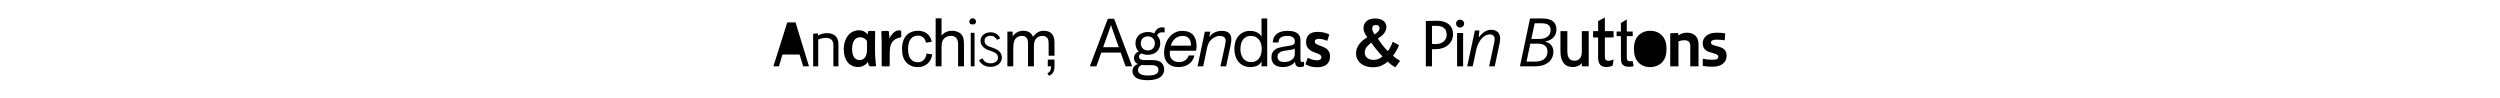 <?xml version="1.0" encoding="utf-8"?>
<!-- Generator: Adobe Illustrator 16.0.4, SVG Export Plug-In . SVG Version: 6.00 Build 0)  -->
<!DOCTYPE svg PUBLIC "-//W3C//DTD SVG 1.1//EN" "http://www.w3.org/Graphics/SVG/1.1/DTD/svg11.dtd">
<svg version="1.1" id="Laag_1" xmlns="http://www.w3.org/2000/svg" xmlns:xlink="http://www.w3.org/1999/xlink" x="0px" y="0px"
	 width="1280px" height="50px" viewBox="0 0 1280 50" enable-background="new 0 0 1280 50" xml:space="preserve">
<g>
	<g>
		<path d="M573.8,26.923h-9.95l-2.505,7.033h-3.363l9.23-24.361h3.225l9.23,24.361h-3.363L573.8,26.923z M572.84,24.177
			l-3.397-9.504c-0.206-0.549-0.412-1.133-0.583-1.854h-0.069c-0.171,0.721-0.377,1.305-0.583,1.854l-3.397,9.504H572.84z"/>
		<path d="M592.467,18.139c1.029,1.029,1.579,2.436,1.579,4.049c0,3.327-2.368,5.866-6.348,5.866c-1.27,0-2.368-0.273-3.294-0.72
			c-0.721,0.309-1.235,0.892-1.235,1.681c0,0.961,0.721,1.75,2.848,1.75h4.186c3.877,0,5.833,1.75,5.833,4.838
			c0,3.226-2.539,5.455-8.509,5.455c-6.039,0-7.72-2.264-7.72-4.7c0-1.612,0.96-2.985,2.779-3.567
			c-1.441-0.652-1.99-1.75-1.99-2.986c0-1.715,0.995-2.881,2.436-3.431c-1.098-1.063-1.681-2.505-1.681-4.186
			c0-3.329,2.368-5.799,6.348-5.799c1.304,0,2.402,0.274,3.362,0.721c0.515-1.75,1.784-3.123,4.083-3.123
			c0.377,0,0.755,0.034,1.132,0.138v2.539c-0.343-0.069-0.755-0.138-1.235-0.138C593.737,16.525,592.879,17.04,592.467,18.139z
			 M585.914,33.339c-0.515,0-0.995-0.035-1.441-0.069c-1.235,0.549-1.819,1.544-1.819,2.573c0,2.127,2.127,2.814,5.215,2.814
			c4.186,0,5.25-1.305,5.25-2.849c0-1.612-1.201-2.47-3.568-2.47H585.914z M591.301,22.222c0-2.094-1.407-3.604-3.603-3.604
			s-3.603,1.476-3.603,3.569c0,2.093,1.407,3.637,3.603,3.637S591.301,24.314,591.301,22.222z"/>
		<path d="M598.934,27.506c0,0.687,0.125,1.298,0.377,1.835c0.251,0.538,0.594,0.984,1.029,1.338
			c0.434,0.355,0.926,0.63,1.475,0.824c0.549,0.194,1.121,0.291,1.716,0.291c1.304,0,2.378-0.291,3.225-0.875
			c0.846-0.582,1.475-1.424,1.887-2.521h2.917c-0.229,0.984-0.595,1.848-1.098,2.591c-0.503,0.743-1.11,1.361-1.818,1.853
			c-0.709,0.492-1.499,0.863-2.368,1.115c-0.87,0.251-1.784,0.377-2.745,0.377c-1.464,0-2.682-0.223-3.654-0.668
			c-0.972-0.447-1.744-1.018-2.316-1.717c-0.572-0.697-0.973-1.463-1.201-2.299c-0.229-0.834-0.343-1.641-0.343-2.418
			c0-1.693,0.246-3.243,0.738-4.649c0.492-1.407,1.155-2.613,1.99-3.62c0.835-1.006,1.807-1.784,2.917-2.333
			c1.109-0.549,2.27-0.823,3.482-0.823c2.608,0,4.512,0.686,5.713,2.058c1.201,1.373,1.801,3.307,1.801,5.799
			c0,0.458-0.034,0.893-0.103,1.305c-0.068,0.411-0.126,0.743-0.171,0.995h-13.347C598.968,26.466,598.934,26.979,598.934,27.506z
			 M609.621,21.553c-0.125-0.606-0.355-1.144-0.686-1.612c-0.332-0.469-0.772-0.847-1.321-1.133
			c-0.549-0.286-1.224-0.429-2.024-0.429c-0.847,0-1.607,0.132-2.282,0.395c-0.675,0.263-1.264,0.623-1.767,1.081
			c-0.503,0.457-0.926,0.989-1.269,1.595c-0.343,0.606-0.618,1.253-0.824,1.938h10.293
			C609.787,22.771,609.747,22.158,609.621,21.553z"/>
		<path d="M619.677,16.217l-0.549,2.677h0.068c0.731-1.03,1.658-1.802,2.779-2.316c1.12-0.515,2.299-0.771,3.534-0.771
			c1.669,0,2.91,0.366,3.723,1.098c0.812,0.732,1.218,1.887,1.218,3.466c0,0.389-0.046,0.892-0.137,1.509
			c-0.092,0.618-0.218,1.27-0.378,1.956l-2.161,10.122h-2.917l2.265-10.362c0.022-0.183,0.057-0.395,0.103-0.635
			s0.092-0.491,0.138-0.755c0.046-0.263,0.086-0.515,0.12-0.755s0.052-0.44,0.052-0.601c0-0.846-0.298-1.469-0.893-1.869
			s-1.326-0.601-2.195-0.601c-0.801,0-1.596,0.194-2.385,0.583c-0.789,0.39-1.458,0.881-2.008,1.476
			c-0.526,0.458-0.938,1.012-1.235,1.664c-0.297,0.651-0.537,1.332-0.72,2.041l-2.059,9.813h-2.882l3.706-17.739H619.677z"/>
		<path d="M645.896,33.956v-2.402h-0.068c-0.48,0.984-1.235,1.693-2.265,2.128s-2.161,0.651-3.396,0.651
			c-1.372,0-2.568-0.252-3.586-0.754c-1.018-0.504-1.864-1.179-2.539-2.025c-0.674-0.846-1.184-1.829-1.526-2.95
			c-0.343-1.12-0.515-2.31-0.515-3.568c0-1.258,0.166-2.447,0.497-3.568c0.332-1.121,0.835-2.099,1.51-2.934s1.521-1.498,2.539-1.99
			c1.018-0.491,2.201-0.737,3.552-0.737c0.457,0,0.948,0.046,1.475,0.137c0.526,0.092,1.052,0.246,1.579,0.463
			c0.525,0.218,1.023,0.504,1.492,0.858s0.863,0.795,1.184,1.321h0.068V9.458h2.917v24.498H645.896z M635.415,27.659
			c0.217,0.79,0.549,1.493,0.995,2.111c0.446,0.617,1.018,1.109,1.716,1.475c0.697,0.366,1.515,0.549,2.453,0.549
			c0.982,0,1.818-0.193,2.504-0.583c0.687-0.389,1.247-0.897,1.682-1.526s0.749-1.344,0.943-2.145S646,25.927,646,25.104
			c0-0.869-0.104-1.71-0.31-2.521c-0.205-0.812-0.531-1.527-0.978-2.145c-0.446-0.618-1.023-1.115-1.732-1.493
			c-0.709-0.377-1.567-0.565-2.573-0.565c-0.983,0-1.818,0.194-2.505,0.583c-0.687,0.39-1.235,0.904-1.646,1.544
			c-0.412,0.641-0.71,1.372-0.893,2.196c-0.184,0.823-0.274,1.67-0.274,2.539C635.089,26.064,635.197,26.87,635.415,27.659z"/>
		<path d="M667.656,33.888c-0.504,0.297-1.201,0.445-2.093,0.445c-0.755,0-1.355-0.211-1.802-0.635
			c-0.446-0.423-0.669-1.115-0.669-2.075c-0.801,0.96-1.732,1.652-2.796,2.075c-1.063,0.424-2.214,0.635-3.448,0.635
			c-0.801,0-1.562-0.092-2.282-0.273c-0.72-0.184-1.344-0.469-1.87-0.858c-0.526-0.389-0.943-0.897-1.252-1.526
			s-0.463-1.391-0.463-2.282c0-1.007,0.172-1.829,0.515-2.47s0.794-1.161,1.355-1.562c0.56-0.4,1.2-0.704,1.921-0.909
			c0.721-0.206,1.458-0.378,2.213-0.516c0.801-0.159,1.562-0.279,2.282-0.359c0.72-0.08,1.354-0.194,1.904-0.344
			c0.549-0.148,0.982-0.365,1.304-0.651c0.32-0.286,0.48-0.704,0.48-1.253c0-0.64-0.12-1.154-0.36-1.544
			c-0.24-0.389-0.55-0.686-0.927-0.892s-0.801-0.344-1.27-0.412s-0.933-0.103-1.39-0.103c-1.235,0-2.265,0.234-3.088,0.703
			s-1.27,1.355-1.338,2.659h-2.916c0.045-1.098,0.274-2.024,0.686-2.779c0.412-0.755,0.961-1.366,1.647-1.836
			c0.686-0.468,1.469-0.806,2.35-1.012s1.824-0.309,2.831-0.309c0.8,0,1.596,0.057,2.385,0.171s1.504,0.349,2.144,0.702
			c0.641,0.354,1.155,0.851,1.545,1.489c0.389,0.64,0.583,1.473,0.583,2.499v9.107c0,0.686,0.039,1.188,0.12,1.506
			c0.08,0.32,0.349,0.479,0.806,0.479c0.252,0,0.55-0.046,0.893-0.137V33.888z M662.921,24.795c-0.365,0.273-0.846,0.473-1.44,0.598
			c-0.596,0.125-1.218,0.228-1.87,0.307c-0.652,0.08-1.31,0.172-1.973,0.274c-0.664,0.102-1.258,0.268-1.784,0.494
			c-0.526,0.228-0.956,0.553-1.287,0.974s-0.497,0.996-0.497,1.724c0,0.479,0.097,0.883,0.291,1.213s0.446,0.598,0.756,0.803
			c0.309,0.204,0.669,0.352,1.08,0.443c0.412,0.091,0.846,0.136,1.304,0.136c0.961,0,1.784-0.13,2.471-0.392s1.246-0.592,1.682-0.99
			c0.434-0.398,0.755-0.832,0.96-1.298c0.206-0.466,0.309-0.905,0.309-1.314V24.795z"/>
		<path d="M676.535,29.222c0-0.458-0.194-0.824-0.583-1.099c-0.39-0.274-0.87-0.526-1.441-0.755c-0.572-0.229-1.2-0.463-1.887-0.703
			s-1.315-0.572-1.888-0.995c-0.571-0.423-1.052-0.961-1.44-1.613c-0.39-0.651-0.584-1.492-0.584-2.521
			c0-1.692,0.504-2.985,1.51-3.877c1.007-0.892,2.459-1.338,4.358-1.338c1.304,0,2.481,0.137,3.533,0.411s1.876,0.584,2.471,0.927
			l-0.995,3.225c-0.526-0.205-1.189-0.422-1.99-0.651c-0.801-0.229-1.612-0.343-2.436-0.343c-1.327,0-1.99,0.515-1.99,1.544
			c0,0.411,0.194,0.743,0.583,0.995s0.869,0.486,1.441,0.703c0.571,0.218,1.201,0.452,1.887,0.703
			c0.687,0.252,1.315,0.578,1.888,0.978c0.571,0.4,1.052,0.922,1.44,1.562s0.584,1.464,0.584,2.47c0,1.739-0.556,3.104-1.664,4.101
			c-1.11,0.994-2.774,1.492-4.992,1.492c-1.213,0-2.351-0.154-3.414-0.463s-1.928-0.67-2.591-1.082l1.235-3.327
			c0.526,0.298,1.224,0.589,2.093,0.874c0.869,0.287,1.761,0.43,2.677,0.43c0.663,0,1.194-0.125,1.595-0.377
			S676.535,29.816,676.535,29.222z"/>
	</g>
	<path d="M694.296,27.3c0-0.869,0.143-1.699,0.429-2.488s0.687-1.527,1.201-2.213s1.126-1.326,1.835-1.922
		c0.709-0.594,1.476-1.119,2.299-1.578c-0.572-0.754-1.041-1.52-1.406-2.299c-0.366-0.777-0.549-1.6-0.549-2.471
		c0-0.57,0.107-1.148,0.326-1.732c0.217-0.582,0.561-1.109,1.029-1.578s1.08-0.846,1.835-1.131c0.755-0.287,1.669-0.43,2.745-0.43
		c1.052,0,1.949,0.127,2.693,0.377c0.743,0.252,1.344,0.584,1.801,0.996c0.458,0.41,0.789,0.881,0.996,1.406
		c0.205,0.525,0.309,1.062,0.309,1.613c0,0.938-0.332,1.916-0.996,2.932c-0.663,1.02-1.795,1.996-3.396,2.934
		c0.801,1.236,1.602,2.369,2.402,3.398s1.692,2.047,2.676,3.053c0.526-0.57,1-1.287,1.424-2.145s0.795-1.732,1.115-2.625
		l3.226,1.717c-0.138,0.41-0.326,0.863-0.566,1.355c-0.24,0.49-0.503,0.988-0.789,1.492c-0.286,0.502-0.577,0.977-0.875,1.424
		c-0.298,0.445-0.571,0.828-0.823,1.148c0.732,0.664,1.373,1.184,1.922,1.561c0.549,0.379,1.108,0.727,1.681,1.047l-2.368,3.295
		c-0.641-0.299-1.298-0.691-1.973-1.184c-0.674-0.492-1.344-1.059-2.007-1.699c-0.823,0.756-1.853,1.424-3.088,2.008
		c-1.235,0.582-2.757,0.875-4.563,0.875c-1.189,0-2.305-0.16-3.346-0.48s-1.943-0.789-2.71-1.406
		c-0.767-0.619-1.372-1.367-1.818-2.248S694.296,28.421,694.296,27.3z M707.813,28.843c-1.166-1.211-2.229-2.418-3.189-3.619
		c-0.961-1.201-1.797-2.338-2.506-3.414c-1.098,0.848-1.933,1.664-2.504,2.453c-0.572,0.789-0.857,1.676-0.857,2.66
		c0,1.166,0.428,2.08,1.286,2.744c0.857,0.664,1.983,0.994,3.38,0.994c0.914,0,1.771-0.188,2.572-0.566
		C706.796,29.718,707.402,29.302,707.813,28.843z M702.564,14.536c0,0.961,0.412,1.99,1.235,3.088
		c0.893-0.572,1.538-1.109,1.938-1.613c0.399-0.502,0.601-0.982,0.601-1.441c0-0.549-0.154-0.982-0.463-1.303
		s-0.807-0.48-1.492-0.48c-0.618,0-1.076,0.16-1.373,0.48S702.564,14.011,702.564,14.536z"/>
	<g>
		<g>
			<path d="M789.664,9.462c4.825,0,7.237,1.877,7.237,5.629c0,1.576-0.486,2.904-1.457,3.988c-0.973,1.084-2.34,1.787-4.105,2.111
				v0.166c1.285,0.359,2.271,0.975,2.957,1.852c0.688,0.877,1.031,1.93,1.031,3.158c0,2.369-0.85,4.225-2.547,5.57
				c-1.698,1.348-3.971,2.02-6.818,2.02h-7.758l5.178-24.494H789.664z M781.572,31.526h4.456c2.021,0,3.574-0.449,4.658-1.348
				c1.082-0.9,1.625-2.17,1.625-3.812c0-1.295-0.417-2.287-1.248-2.973c-0.832-0.688-2.031-1.031-3.594-1.031h-3.954L781.572,31.526
				z M784.035,19.95h4.155c1.742,0,3.133-0.408,4.171-1.223c1.038-0.816,1.558-1.928,1.558-3.334c0-1.162-0.371-2.029-1.113-2.605
				c-0.743-0.574-1.913-0.863-3.51-0.863h-3.535L784.035,19.95z"/>
			<path d="M809.892,33.956v-1.717c-0.893,1.305-2.676,2.094-4.529,2.094c-4.186,0-6.416-2.744-6.416-8.062V15.942h3.534v10.191
				c0,3.637,1.372,4.939,3.706,4.939c2.367,0,3.705-1.682,3.705-4.598V15.942h3.534v18.014H809.892z"/>
			<path d="M825.746,33.511c-0.857,0.479-2.059,0.822-3.465,0.822c-2.505,0-4.049-1.543-4.049-4.77V19.167h-2.573v-3.225h2.573
				v-5.146l3.465-1.854v7h4.461v3.225h-4.461v9.779c0,1.682,0.549,2.162,1.854,2.162c0.926,0,1.955-0.344,2.607-0.721
				L825.746,33.511z"/>
			<path d="M835.941,31.259l0.436,2.664c-0.849,0.178-1.608,0.268-2.278,0.268c-1.095,0-1.943-0.174-2.547-0.52
				s-1.027-0.801-1.273-1.365c-0.245-0.564-0.368-1.75-0.368-3.561V18.509h-2.212v-2.346h2.212v-4.404l2.999-1.811v6.215h3.032
				v2.346h-3.032v10.404c0,0.859,0.053,1.412,0.159,1.658c0.105,0.246,0.278,0.441,0.519,0.586c0.24,0.146,0.584,0.219,1.031,0.219
				C834.953,31.376,835.394,31.337,835.941,31.259z"/>
			<path d="M836.571,25.06c0-3.295,0.916-5.734,2.748-7.32c1.529-1.318,3.395-1.977,5.595-1.977c2.446,0,4.445,0.801,5.998,2.402
				c1.552,1.604,2.329,3.818,2.329,6.645c0,2.289-0.344,4.09-1.031,5.402c-0.687,1.312-1.687,2.332-2.998,3.057
				c-1.312,0.727-2.745,1.09-4.298,1.09c-2.49,0-4.504-0.799-6.039-2.396C837.339,30.364,836.571,28.063,836.571,25.06z"/>
			<path d="M855.155,33.956V17.034l4.088-0.166v1.273c1.396-0.939,2.893-1.408,4.49-1.408c1.854,0,3.303,0.521,4.348,1.566
				c1.044,1.045,1.566,2.545,1.566,4.498v11.158h-4.222V23.702c0-1.082-0.246-1.869-0.737-2.361
				c-0.492-0.492-1.234-0.736-2.229-0.736c-1.05,0-2.077,0.184-3.082,0.553v12.799H855.155z"/>
			<path d="M871.794,22.173c0-1.617,0.646-2.928,1.94-3.932c1.293-1.006,3.088-1.508,5.384-1.508c1.484,0,2.879,0.113,4.185,0.338
				l-0.234,3.564c-1.439-0.223-2.823-0.334-4.15-0.334c-0.979,0-1.707,0.129-2.186,0.385c-0.478,0.256-0.717,0.596-0.717,1.018
				c0,0.4,0.116,0.715,0.351,0.943c0.233,0.229,0.739,0.449,1.518,0.66l2.019,0.551c1.452,0.4,2.502,0.977,3.149,1.729
				c0.647,0.75,0.972,1.711,0.972,2.879c0,1.775-0.644,3.166-1.932,4.176c-1.287,1.01-3.052,1.516-5.292,1.516
				c-2.045,0-3.703-0.146-4.973-0.436v-3.637c1.495,0.336,3.119,0.504,4.872,0.504c1.134,0,1.935-0.129,2.401-0.385
				c0.468-0.256,0.701-0.617,0.701-1.086c0-0.4-0.147-0.727-0.442-0.977c-0.294-0.25-0.864-0.504-1.709-0.76l-2.158-0.652
				C873.026,26.019,871.794,24.499,871.794,22.173z"/>
		</g>
		<g>
			<path d="M743.956,17.435c0,2.27-0.833,4.127-2.497,5.57c-1.664,1.445-3.808,2.168-6.43,2.168c-0.821,0-1.438,0-1.847,0v8.783
				h-3.157V10.763c2.282-0.092,4.176-0.139,5.682-0.139c2.624,0,4.654,0.613,6.093,1.84
				C743.236,13.69,743.956,15.347,743.956,17.435z M740.696,17.743c0-3.008-1.772-4.512-5.318-4.512
				c-1.029,0-1.761,0.014-2.195,0.035v9.16c0.549,0.092,1.178,0.139,1.887,0.139c1.716-0.023,3.082-0.465,4.101-1.326
				C740.188,20.378,740.696,19.214,740.696,17.743z"/>
			<path d="M749.631,12.065c0,0.549-0.201,1.023-0.602,1.424s-0.886,0.602-1.457,0.602c-0.572,0-1.059-0.195-1.459-0.584
				s-0.6-0.869-0.6-1.441c0-0.549,0.199-1.018,0.6-1.406s0.887-0.584,1.459-0.584c0.571,0,1.057,0.189,1.457,0.566
				S749.631,11.495,749.631,12.065z M749.115,33.956h-3.088V16.903h3.088V33.956z"/>
			<path d="M762.44,33.956l2.479-11.594c0.223-1.16,0.335-1.965,0.335-2.412c0-0.703-0.198-1.268-0.595-1.691
				c-0.396-0.426-1.03-0.637-1.901-0.637c-0.994,0-1.964,0.334-2.907,1.004s-1.775,1.625-2.496,2.865s-1.265,2.742-1.633,4.508
				l-1.692,7.957h-2.814l3.92-18.361h2.329l-0.369,3.4h0.168c1.072-1.361,2.107-2.326,3.107-2.891c1-0.562,2.035-0.846,3.107-0.846
				c1.419,0,2.539,0.389,3.359,1.164c0.821,0.777,1.231,1.863,1.231,3.26c0,0.883-0.128,1.887-0.386,3.016l-2.396,11.258H762.44z"/>
		</g>
	</g>
	<g>
		<path d="M395.977,33.956l7.108-22.499h4.223l6.893,22.499h-2.984l-1.815-6.047h-8.798l-1.776,6.047H395.977z"/>
		<path d="M416.327,33.956V17.289l2.498-0.22v1.147c0.771-0.449,1.512-0.771,2.221-0.961c0.71-0.191,1.506-0.287,2.389-0.287
			c1.895,0,3.344,0.494,4.347,1.482s1.505,2.394,1.505,4.214v11.291h-2.599V22.962c0-1.093-0.327-1.96-0.98-2.602
			s-1.573-0.963-2.758-0.963c-1.352,0-2.693,0.285-4.023,0.854v13.705H416.327z"/>
		<path d="M444.891,33.442c-0.092-0.184-0.189-0.446-0.292-0.789c-0.103-0.344-0.178-0.664-0.223-0.961
			c-0.549,0.801-1.265,1.436-2.146,1.904c-0.881,0.469-1.837,0.703-2.867,0.703c-1.19,0-2.244-0.223-3.159-0.67
			c-0.916-0.445-1.683-1.068-2.301-1.869c-0.618-0.801-1.087-1.756-1.408-2.865c-0.321-1.109-0.48-2.327-0.48-3.654
			c0-1.532,0.206-2.904,0.618-4.117c0.412-1.212,0.966-2.235,1.665-3.07c0.698-0.835,1.516-1.47,2.455-1.904
			c0.938-0.435,1.934-0.652,2.987-0.652c0.961,0,1.854,0.206,2.678,0.618c0.824,0.411,1.454,0.915,1.889,1.51l0.103-1.167
			c0.022-0.251,0.091-0.417,0.206-0.498c0.114-0.079,0.297-0.119,0.549-0.119h2.266c0.435,0,0.652,0.183,0.652,0.549
			c0,0.229-0.006,0.577-0.017,1.046c-0.012,0.47-0.017,1.001-0.017,1.596s-0.006,1.229-0.017,1.904
			c-0.012,0.675-0.017,1.333-0.017,1.973v3.26c0,1.007,0.028,1.933,0.085,2.779s0.114,1.585,0.172,2.213
			c0.057,0.63,0.114,1.138,0.172,1.526c0.057,0.39,0.085,0.63,0.085,0.721c0,0.367-0.194,0.549-0.583,0.549h-2.3
			C445.279,33.956,445.028,33.785,444.891,33.442z M443.895,20.953c-0.435-0.595-0.95-1.059-1.545-1.39
			c-0.596-0.332-1.236-0.498-1.923-0.498c-1.305,0-2.324,0.515-3.056,1.544c-0.733,1.029-1.099,2.517-1.099,4.461
			c0,0.777,0.068,1.516,0.206,2.213c0.138,0.698,0.361,1.304,0.67,1.818s0.715,0.921,1.219,1.218c0.503,0.298,1.11,0.446,1.82,0.446
			c0.503,0,0.967-0.103,1.391-0.309c0.423-0.206,0.784-0.469,1.082-0.789c0.458-0.48,0.778-1.104,0.961-1.87
			c0.183-0.766,0.274-1.527,0.274-2.282V20.953z"/>
		<path d="M451.998,33.956c-0.39,0-0.583-0.182-0.583-0.549V22.668c0-0.709-0.012-1.412-0.035-2.11
			c-0.023-0.697-0.04-1.332-0.051-1.903c-0.012-0.572-0.029-1.058-0.052-1.459c-0.023-0.399-0.034-0.669-0.034-0.806
			c0-0.366,0.194-0.549,0.583-0.549h2.644c0.229,0,0.383,0.04,0.463,0.119c0.08,0.081,0.143,0.212,0.189,0.396
			c0.069,0.435,0.125,0.983,0.172,1.646c0.045,0.664,0.08,1.235,0.103,1.716c0.595-1.235,1.31-2.242,2.146-3.02
			c0.835-0.777,1.802-1.167,2.901-1.167c0.366,0,0.623,0.052,0.772,0.154c0.148,0.104,0.223,0.292,0.223,0.566v2.333
			c0,0.412-0.195,0.63-0.583,0.652c-0.871,0.092-1.683,0.372-2.438,0.841s-1.351,1.058-1.786,1.767
			c-0.206,0.343-0.383,0.709-0.532,1.098c-0.149,0.39-0.263,0.83-0.343,1.321c-0.081,0.492-0.137,1.069-0.171,1.733
			c-0.035,0.663-0.052,1.452-0.052,2.367v5.043c0,0.367-0.195,0.549-0.584,0.549H451.998z"/>
		<path d="M474.37,27.439l2.968,0.386c-0.324,2.043-1.154,3.644-2.49,4.8c-1.335,1.155-2.976,1.733-4.92,1.733
			c-2.437,0-4.396-0.795-5.876-2.387c-1.481-1.592-2.222-3.873-2.222-6.844c0-1.922,0.319-3.603,0.956-5.043
			c0.637-1.441,1.607-2.521,2.909-3.242c1.302-0.721,2.718-1.08,4.25-1.08c1.934,0,3.515,0.488,4.744,1.466s2.018,2.365,2.364,4.163
			l-2.934,0.452c-0.28-1.195-0.774-2.094-1.484-2.697s-1.567-0.904-2.573-0.904c-1.52,0-2.755,0.544-3.705,1.633
			c-0.95,1.089-1.425,2.812-1.425,5.169c0,2.391,0.458,4.127,1.375,5.21c0.917,1.083,2.112,1.626,3.587,1.626
			c1.185,0,2.174-0.363,2.968-1.09C473.654,30.064,474.158,28.947,474.37,27.439z"/>
		<path d="M479.05,33.956V9.396h3.018v8.812c1.409-1.631,3.186-2.446,5.332-2.446c1.318,0,2.464,0.26,3.437,0.779
			c0.973,0.519,1.668,1.236,2.088,2.152c0.419,0.916,0.628,2.244,0.628,3.987v11.274h-3.018V22.682c0-1.508-0.327-2.605-0.98-3.292
			c-0.654-0.688-1.579-1.03-2.774-1.03c-0.895,0-1.735,0.231-2.523,0.695c-0.788,0.463-1.35,1.092-1.686,1.884
			c-0.335,0.794-0.503,1.889-0.503,3.284v9.733H479.05z"/>
		<path d="M496.291,11.036c0-0.926,0.79-1.715,1.717-1.715c0.928,0,1.717,0.789,1.717,1.715c0,0.584-0.309,1.099-0.755,1.407h-1.923
			C496.601,12.135,496.291,11.62,496.291,11.036z M497.012,16.801h1.958v17.155h-1.958V16.801z"/>
		<path d="M501.258,30.868l1.683-1.029c0.927,1.647,2.197,2.574,4.189,2.574c2.129,0,3.845-1.064,3.845-2.814
			c0-1.681-0.927-2.572-3.398-3.431l-1.58-0.55c-3.09-1.098-3.948-3.054-3.948-4.871c0-2.334,2.129-4.221,5.185-4.221
			c2.163,0,4.018,1.132,4.876,3.156l-1.683,0.721c-0.515-1.235-1.614-2.059-3.262-2.059c-1.683,0-3.091,0.893-3.091,2.437
			c0,1.338,0.516,2.401,2.851,3.225l1.682,0.584c2.885,1.028,4.361,2.607,4.361,4.976c0,2.436-2.163,4.666-5.94,4.666
			C504.589,34.231,502.288,33.03,501.258,30.868z"/>
		<path d="M515.781,33.956V16.165h2.699v2.495c0.559-0.87,1.302-1.571,2.229-2.102s1.984-0.796,3.169-0.796
			c1.318,0,2.4,0.273,3.244,0.82c0.844,0.548,1.439,1.312,1.785,2.296c1.408-2.078,3.242-3.116,5.5-3.116
			c1.766,0,3.123,0.488,4.073,1.466s1.425,2.482,1.425,4.515v6.779h-3v-5.774c0-1.206-0.099-2.074-0.294-2.604
			s-0.551-0.958-1.064-1.282c-0.515-0.323-1.118-0.485-1.811-0.485c-1.252,0-2.292,0.416-3.118,1.248
			c-0.828,0.832-1.241,2.164-1.241,3.996v10.336h-3.018v-11.56c0-1.34-0.246-2.346-0.737-3.016c-0.492-0.67-1.297-1.005-2.415-1.005
			c-0.85,0-1.634,0.224-2.355,0.67c-0.721,0.447-1.243,1.101-1.567,1.96c-0.324,0.86-0.486,2.101-0.486,3.72v9.23H515.781z"/>
		<path d="M536.47,33.961v-3.435h3.437v3.435c0,1.262-0.224,2.28-0.67,3.058c-0.447,0.775-1.157,1.376-2.129,1.801l-0.839-1.29
			c0.638-0.279,1.106-0.69,1.408-1.231c0.302-0.542,0.47-1.321,0.503-2.337H536.47z"/>
	</g>
</g>
</svg>
